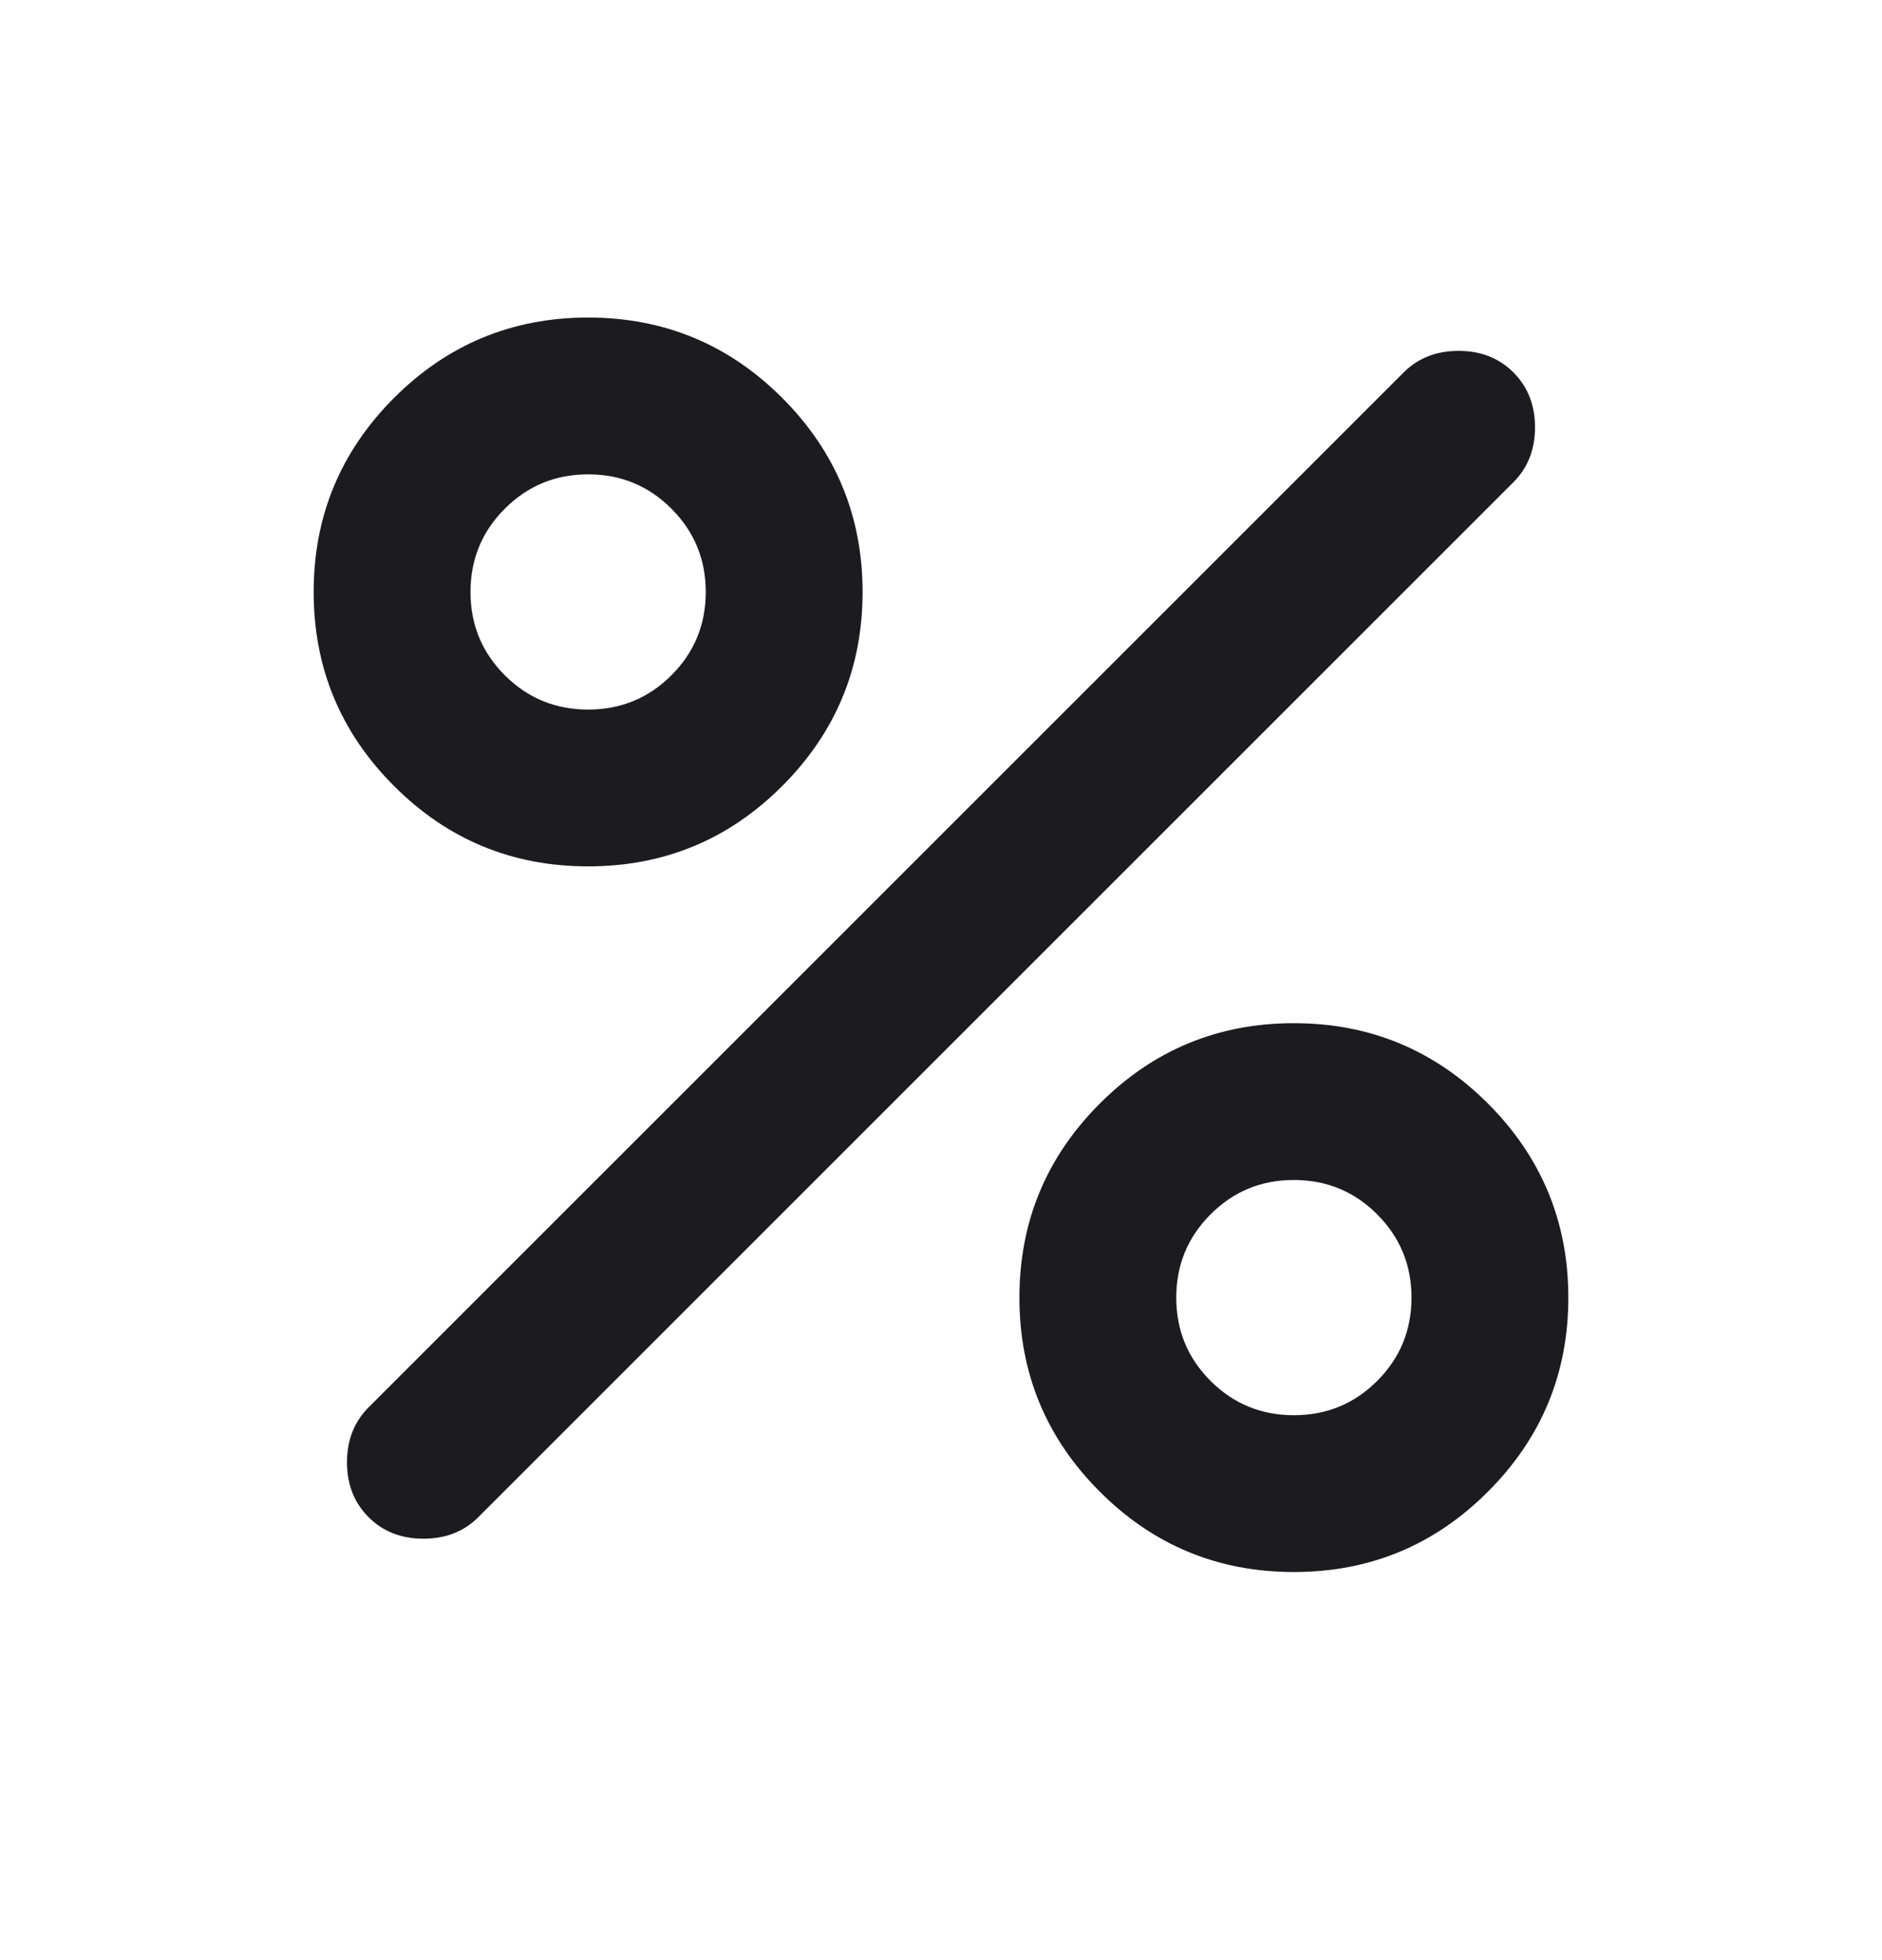 <svg width="24" height="25" viewBox="0 0 24 25" fill="none" xmlns="http://www.w3.org/2000/svg">
<mask id="mask0_797_27523" style="mask-type:alpha" maskUnits="userSpaceOnUse" x="0" y="0" width="24" height="25">
<rect y="0.05" width="24" height="24" fill="#D9D9D9"/>
</mask>
<g mask="url(#mask0_797_27523)">
<path d="M7.5 11.05C6.533 11.05 5.708 10.709 5.025 10.025C4.342 9.342 4 8.517 4 7.55C4 6.584 4.342 5.759 5.025 5.075C5.708 4.392 6.533 4.05 7.5 4.05C8.467 4.05 9.292 4.392 9.975 5.075C10.658 5.759 11 6.584 11 7.55C11 8.517 10.658 9.342 9.975 10.025C9.292 10.709 8.467 11.05 7.5 11.05ZM7.5 9.05C7.917 9.05 8.271 8.904 8.562 8.613C8.854 8.321 9 7.967 9 7.55C9 7.134 8.854 6.779 8.562 6.488C8.271 6.196 7.917 6.05 7.5 6.05C7.083 6.05 6.729 6.196 6.438 6.488C6.146 6.779 6 7.134 6 7.55C6 7.967 6.146 8.321 6.438 8.613C6.729 8.904 7.083 9.05 7.5 9.05ZM16.5 20.05C15.533 20.05 14.708 19.709 14.025 19.025C13.342 18.342 13 17.517 13 16.55C13 15.584 13.342 14.759 14.025 14.075C14.708 13.392 15.533 13.05 16.5 13.05C17.467 13.05 18.292 13.392 18.975 14.075C19.658 14.759 20 15.584 20 16.55C20 17.517 19.658 18.342 18.975 19.025C18.292 19.709 17.467 20.05 16.5 20.05ZM16.5 18.05C16.917 18.05 17.271 17.904 17.562 17.613C17.854 17.321 18 16.967 18 16.55C18 16.134 17.854 15.78 17.562 15.488C17.271 15.196 16.917 15.05 16.5 15.05C16.083 15.05 15.729 15.196 15.438 15.488C15.146 15.78 15 16.134 15 16.55C15 16.967 15.146 17.321 15.438 17.613C15.729 17.904 16.083 18.05 16.5 18.05ZM4.7 19.35C4.517 19.167 4.425 18.934 4.425 18.65C4.425 18.367 4.517 18.134 4.7 17.95L17.9 4.75C18.083 4.567 18.317 4.475 18.6 4.475C18.883 4.475 19.117 4.567 19.3 4.75C19.483 4.934 19.575 5.167 19.575 5.45C19.575 5.734 19.483 5.967 19.3 6.15L6.1 19.35C5.917 19.534 5.683 19.625 5.4 19.625C5.117 19.625 4.883 19.534 4.7 19.35Z" fill="#1C1B1F"/>
</g>
</svg>
